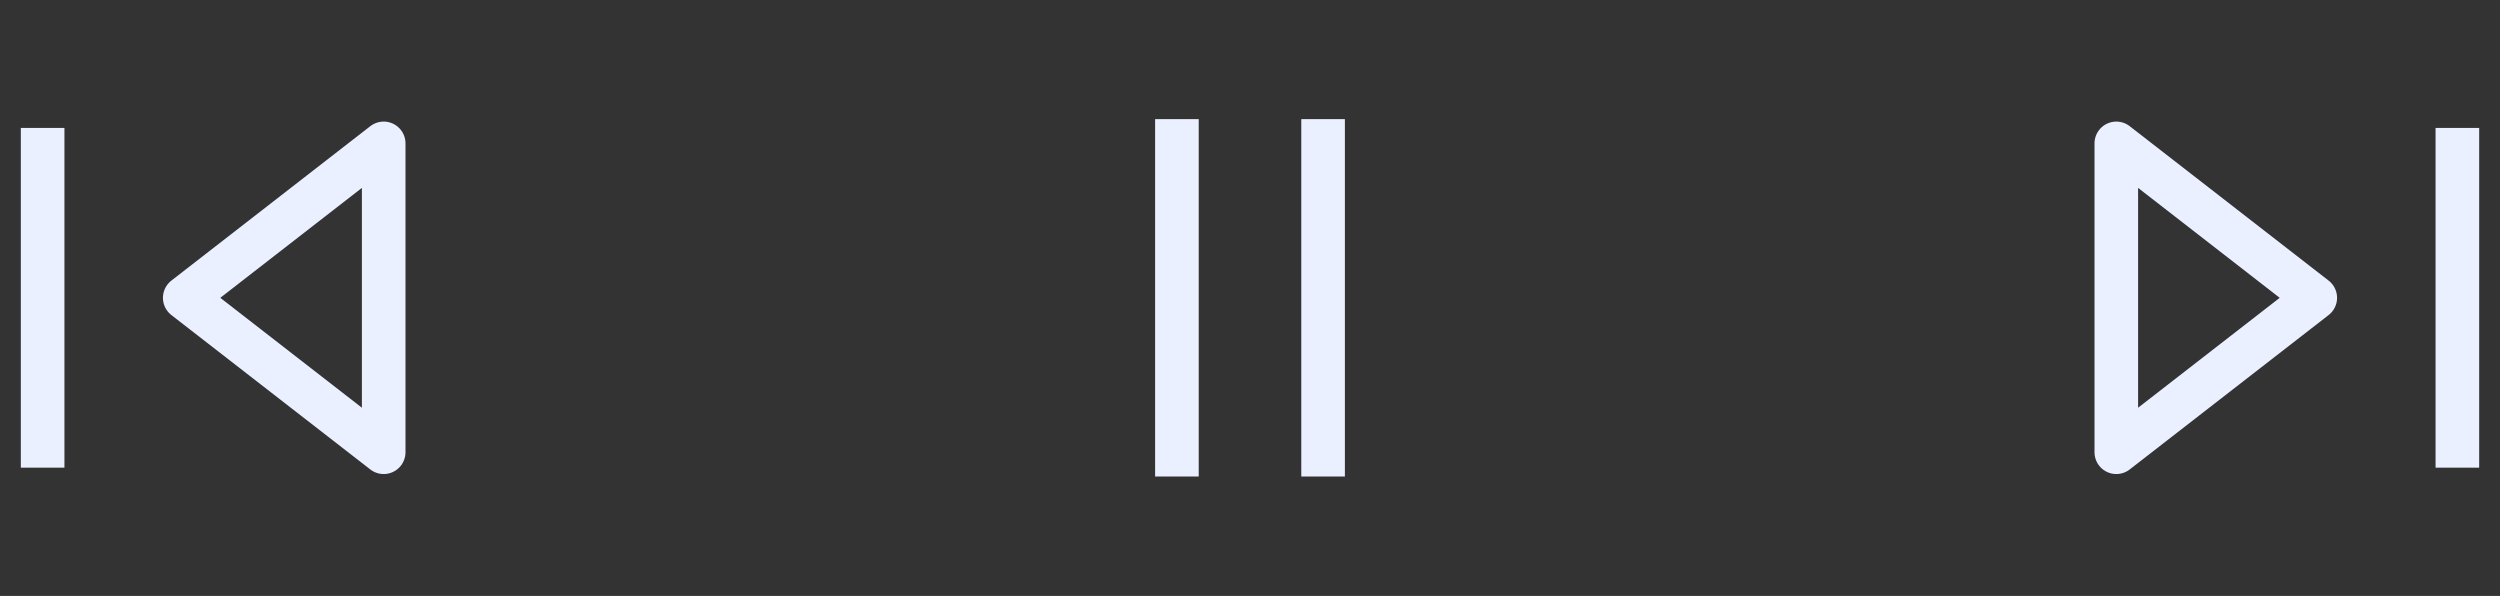 <svg width="172" height="41" viewBox="0 0 172 41" fill="none" xmlns="http://www.w3.org/2000/svg">
<rect x="0" y="0" width="172" height="41" fill="#333333" stroke="none"/>
<path d="M169.067 8.803V32.177M145.602 9.865V31.114L159.29 20.49L145.602 9.865Z" stroke="#EAF0FF" stroke-width="3" stroke-linejoin="round"/>
<path d="M2.933 32.177V8.803M26.398 31.114V9.865L12.71 20.49L26.398 31.114Z" stroke="#EAF0FF" stroke-width="3" stroke-linejoin="round"/>
<path d="M80.972 8.196V32.784M91.028 8.196V32.784" stroke="#EAF0FF" stroke-width="3"/>
</svg>
